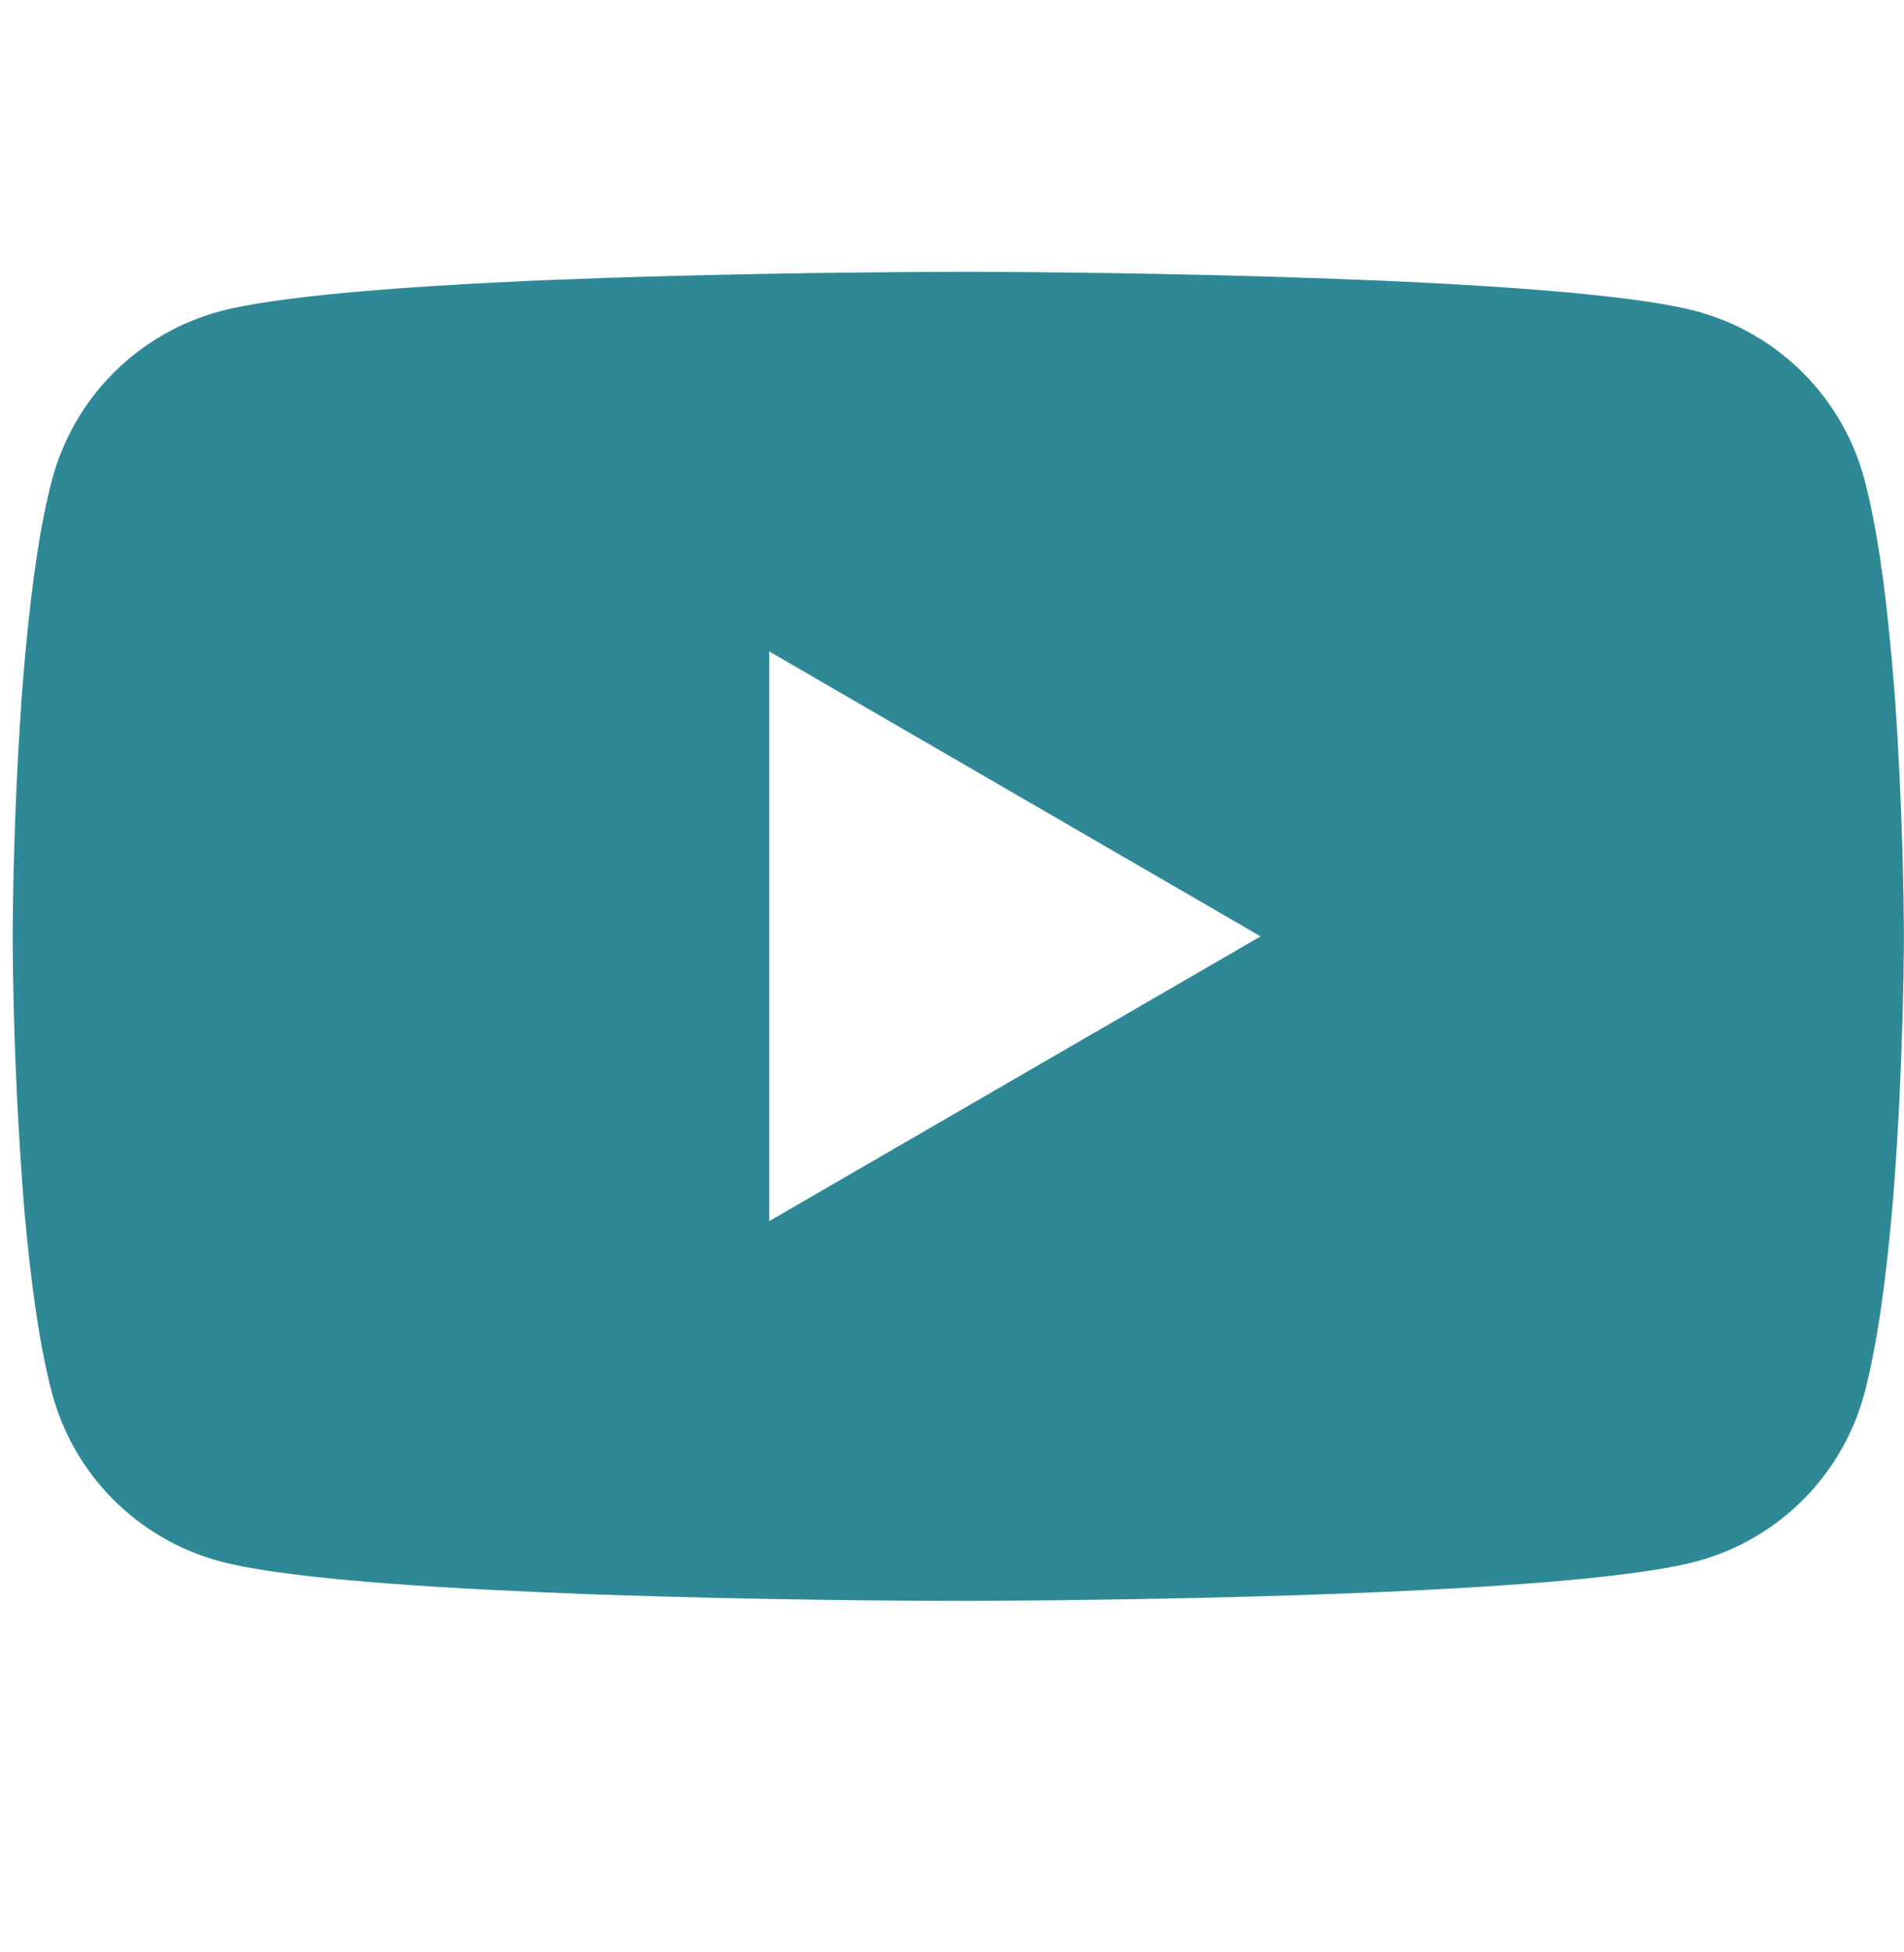 <svg width="40" height="41" viewBox="0 0 40 41" fill="none" xmlns="http://www.w3.org/2000/svg">
<g clip-path="url(#clip0_1220_1203)">
<path d="M20.26 5.708H20.481C22.522 5.715 32.865 5.79 35.654 6.54C36.497 6.769 37.265 7.215 37.882 7.834C38.499 8.453 38.942 9.222 39.168 10.066C39.419 11.01 39.595 12.259 39.714 13.548L39.739 13.806L39.794 14.452L39.814 14.71C39.975 16.98 39.995 19.106 39.998 19.57V19.756C39.995 20.238 39.973 22.508 39.794 24.872L39.774 25.133L39.752 25.391C39.627 26.811 39.444 28.222 39.168 29.26C38.942 30.104 38.499 30.874 37.882 31.492C37.265 32.111 36.497 32.557 35.654 32.786C32.773 33.561 21.824 33.616 20.307 33.618H19.954C19.187 33.618 16.013 33.603 12.686 33.489L12.264 33.474L12.047 33.464L11.623 33.447L11.198 33.429C8.442 33.308 5.817 33.112 4.607 32.784C3.765 32.555 2.997 32.109 2.38 31.491C1.763 30.873 1.32 30.103 1.094 29.26C0.818 28.224 0.634 26.811 0.51 25.391L0.49 25.13L0.47 24.872C0.347 23.189 0.279 21.503 0.267 19.816L0.267 19.51C0.272 18.977 0.291 17.131 0.426 15.095L0.443 14.839L0.45 14.71L0.47 14.452L0.525 13.806L0.55 13.548C0.669 12.259 0.845 11.007 1.096 10.066C1.322 9.222 1.765 8.453 2.382 7.834C2.999 7.215 3.767 6.769 4.61 6.54C5.819 6.217 8.444 6.018 11.201 5.894L11.623 5.877L12.05 5.862L12.264 5.855L12.688 5.837C15.052 5.761 17.416 5.719 19.781 5.71L20.26 5.708ZM16.16 13.68V25.644L26.483 19.664L16.16 13.68Z" fill="#2E8896"/>
</g>
<defs>
<clipPath id="clip0_1220_1203">
<rect width="39.733" height="39.733" fill="white" transform="translate(0.267 0.744)"/>
</clipPath>
</defs>
</svg>
